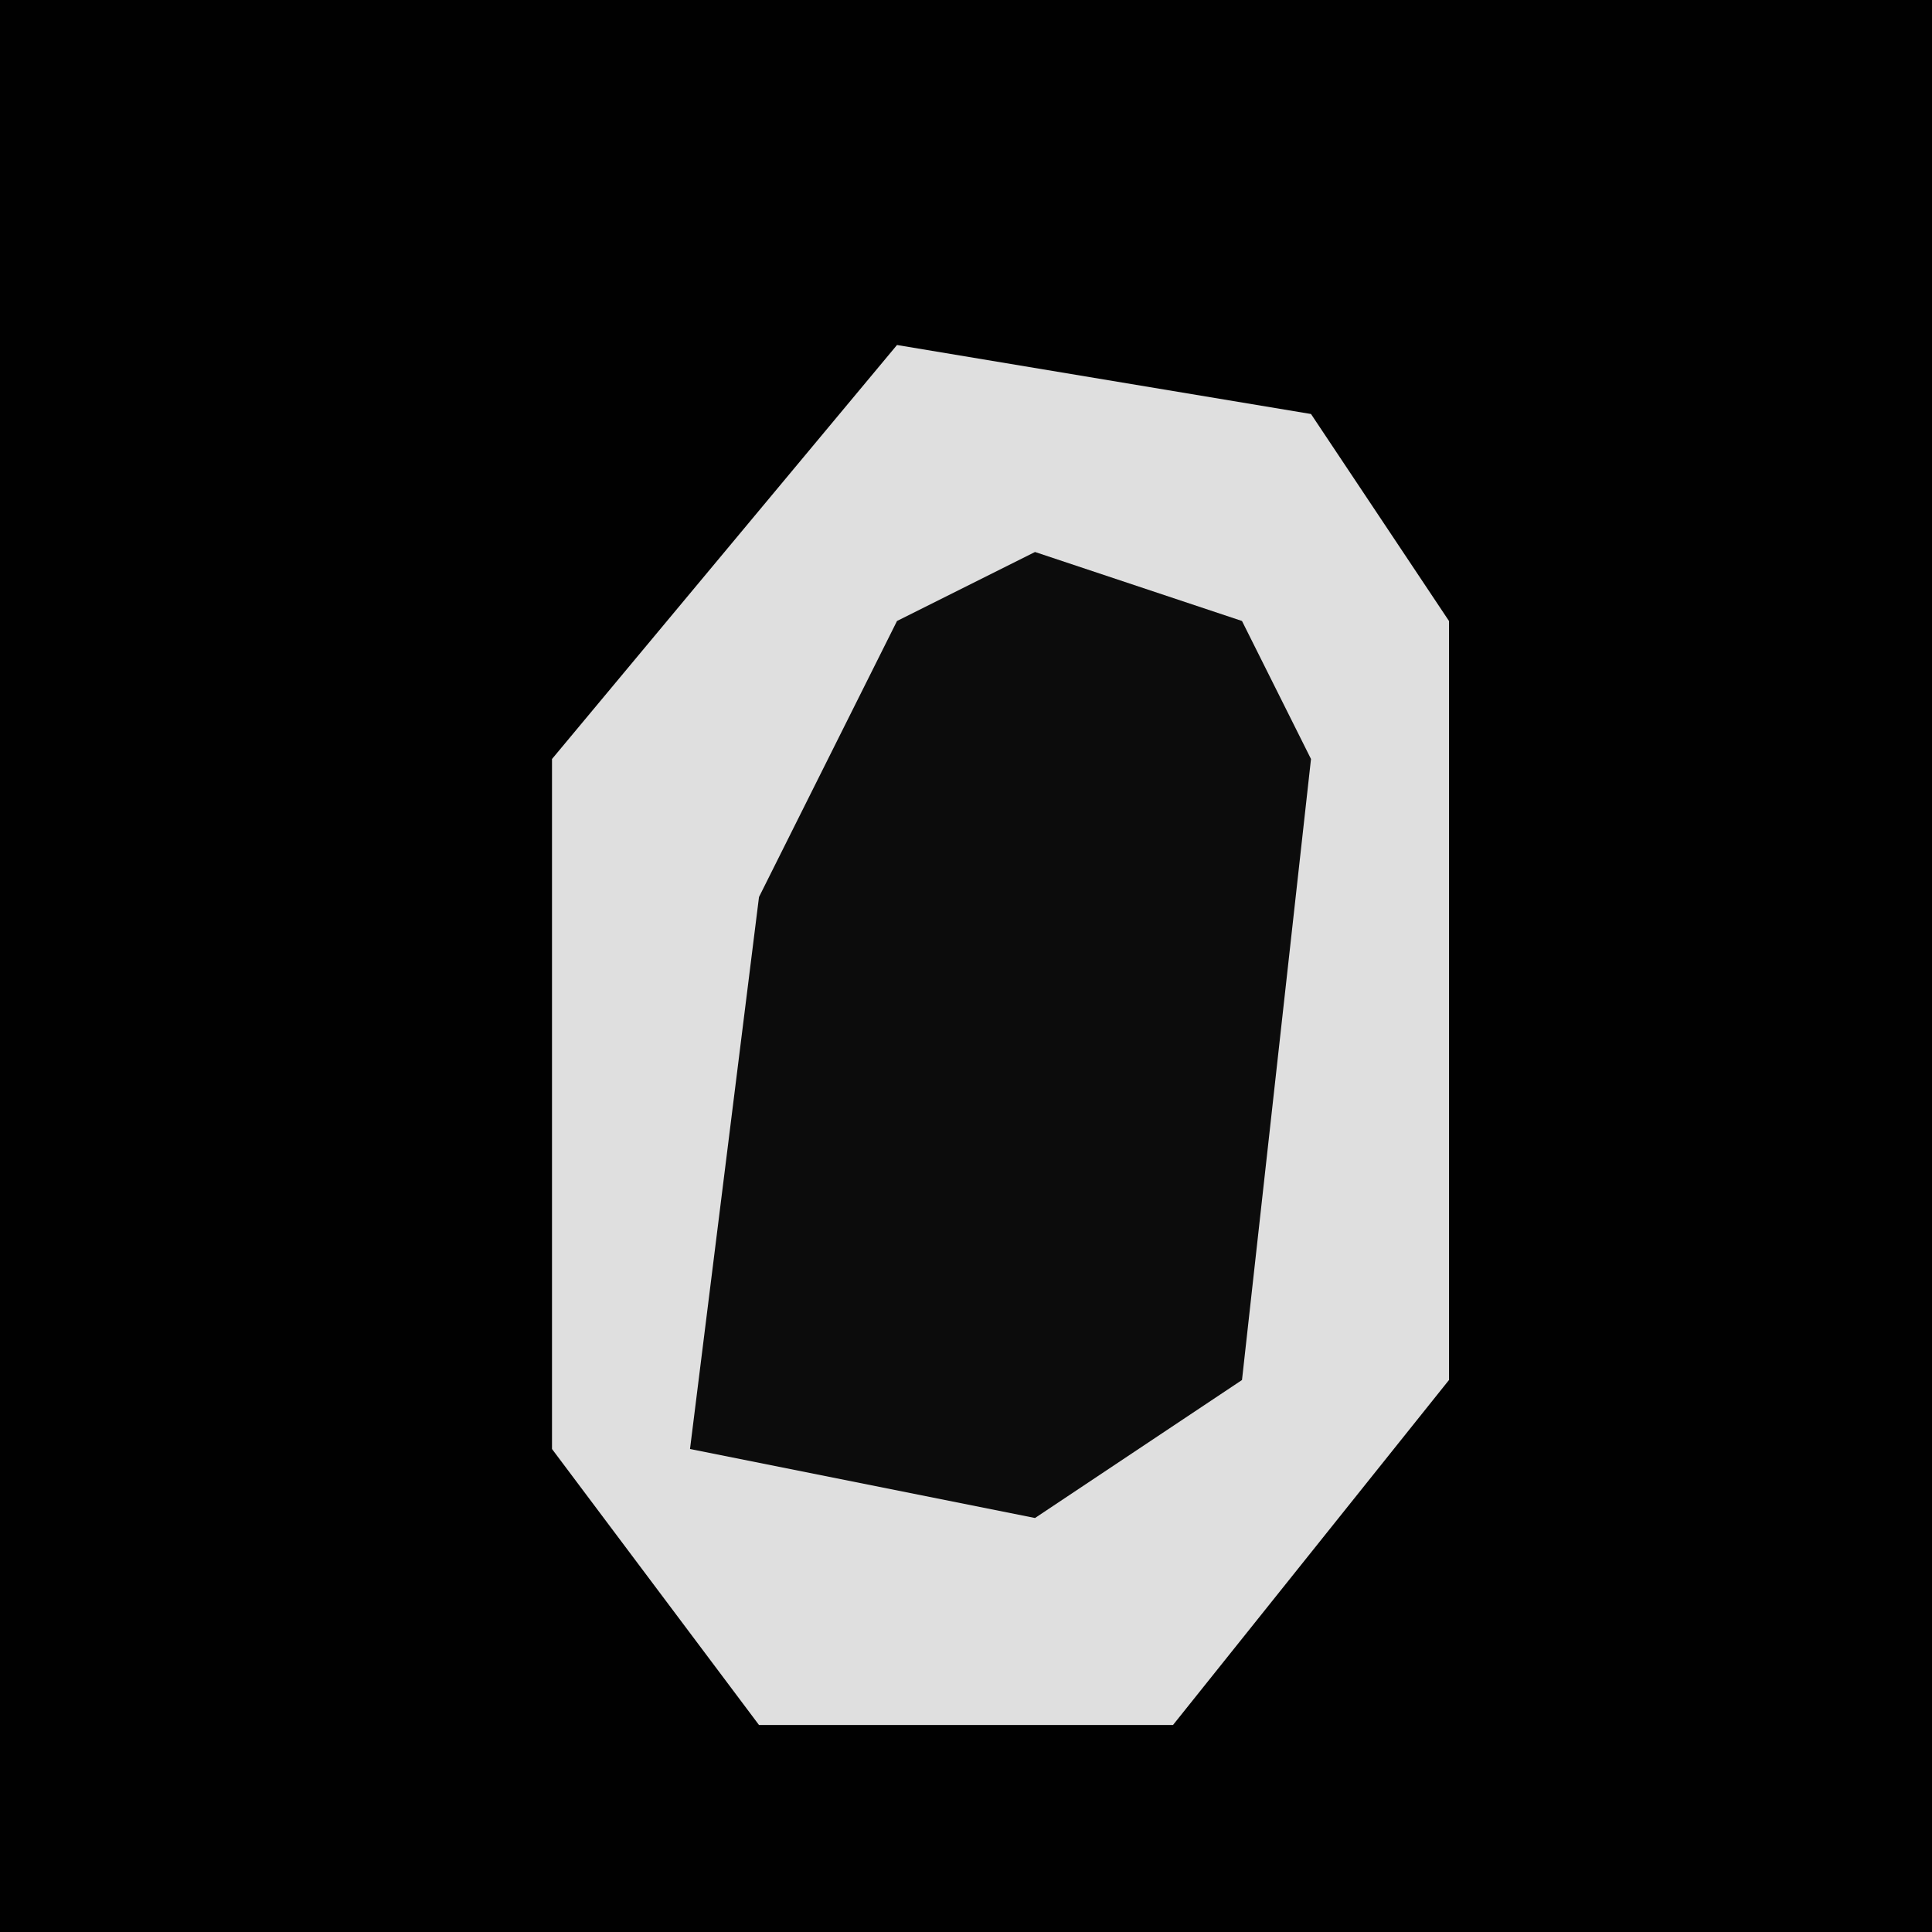 <?xml version="1.0" encoding="UTF-8"?>
<svg version="1.1" xmlns="http://www.w3.org/2000/svg" width="28" height="28">
<path d="M0,0 L28,0 L28,28 L0,28 Z " fill="#010101" transform="translate(0,0)"/>
<path d="M0,0 L6,1 L8,4 L8,15 L4,20 L-2,20 L-5,16 L-5,6 Z " fill="#DFDFDF" transform="translate(13,5)"/>
<path d="M0,0 L3,1 L4,3 L3,12 L0,14 L-5,13 L-4,5 L-2,1 Z " fill="#0C0C0C" transform="translate(15,8)"/>
</svg>
